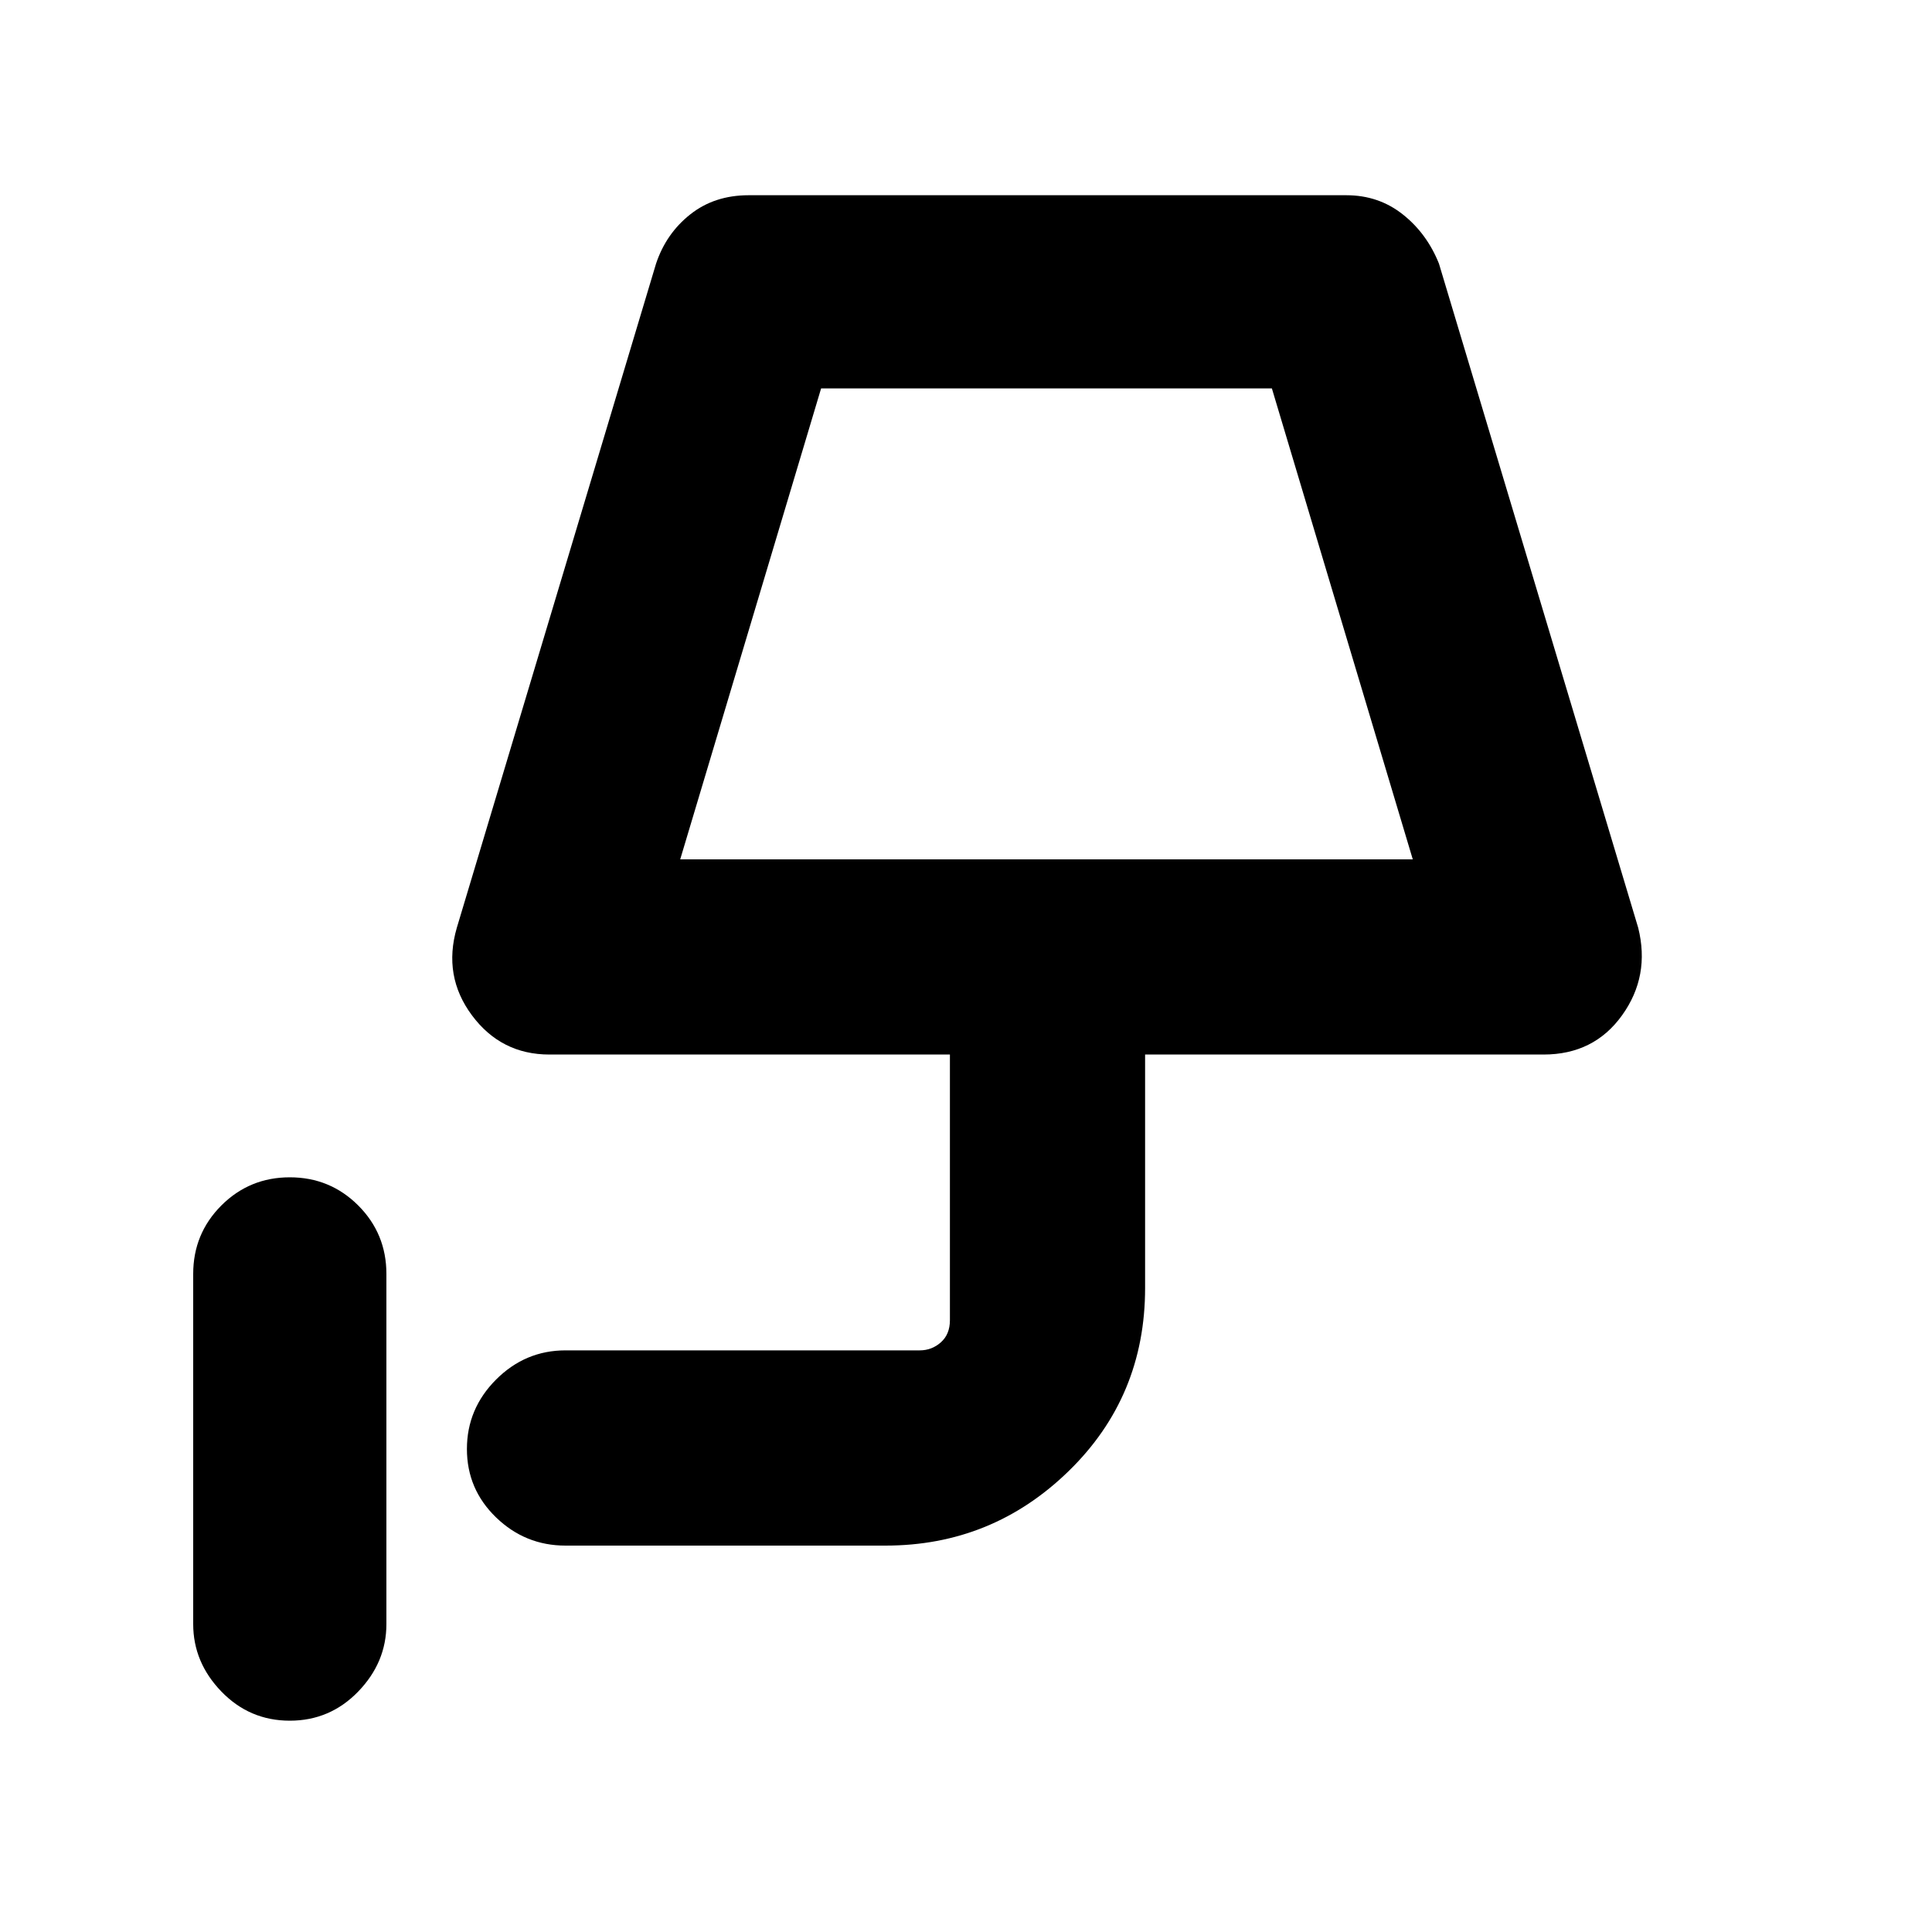 <svg xmlns="http://www.w3.org/2000/svg" height="40" width="40"><path d="M6 35.625q-.833 0-1.417-.604Q4 34.417 4 33.625v-7.25q0-.833.583-1.417.584-.583 1.417-.583.833 0 1.417.583.583.584.583 1.417v7.25q0 .792-.583 1.396-.584.604-1.417.604Zm8.083-17.833H29.25l-2.917-9.75H17Zm0 0H29.25ZM11.708 32q-.833 0-1.437-.583-.604-.584-.604-1.417 0-.833.604-1.438.604-.604 1.437-.604h7.334q.25 0 .437-.166.188-.167.188-.459v-5.5h-8.292q-1 0-1.604-.812-.604-.813-.313-1.813l4.125-13.75q.209-.625.709-1.02.5-.396 1.208-.396h12.375q.667 0 1.167.396.5.395.75 1.02l4.125 13.75q.25 1-.334 1.813-.583.812-1.625.812h-8.25v4.834q0 2.25-1.583 3.791Q20.542 32 18.333 32Z"/></svg>